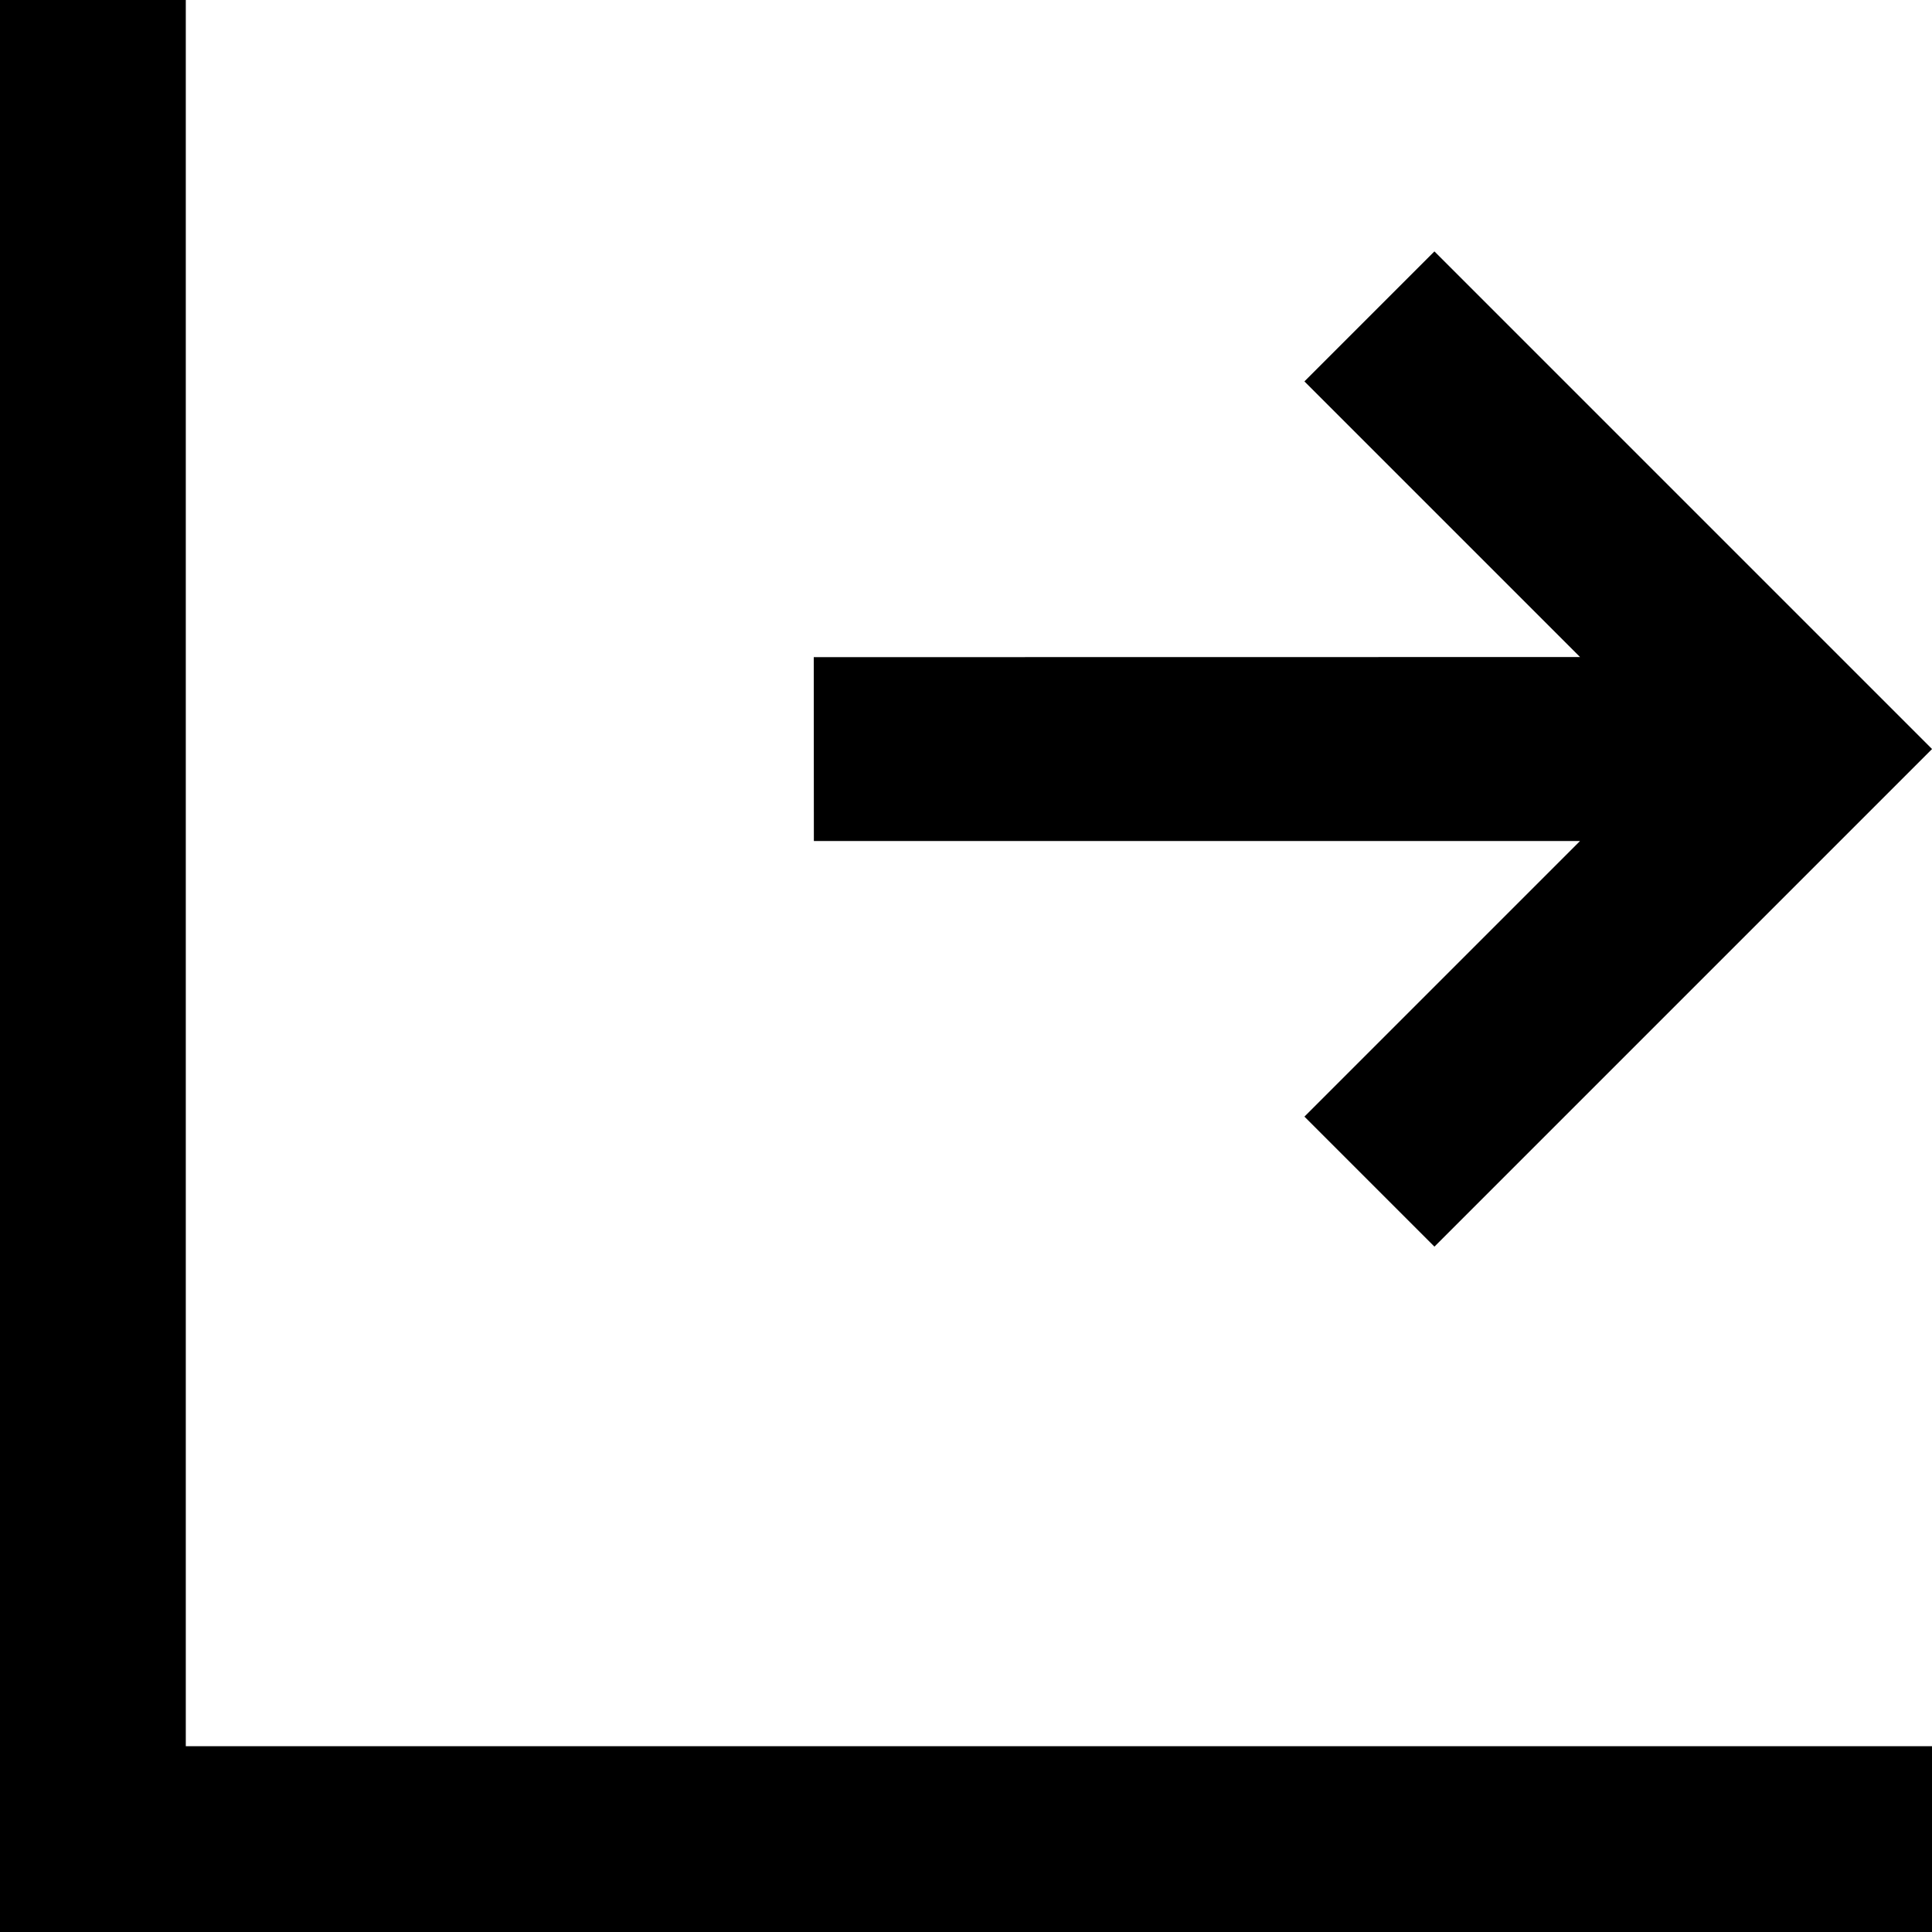 <svg xmlns="http://www.w3.org/2000/svg" width="12" height="12" viewBox="0 0 12 12"><path d="M1.154,106.846V96H0v12H12v-1.154H1.154Z" transform="translate(0 -96)"/><path d="M.808,5.315,4.173,1.95V4.371H5.315V0H.944V1.142H3.365L0,4.508Z" transform="translate(8.242 0.894) rotate(45)"/></svg>